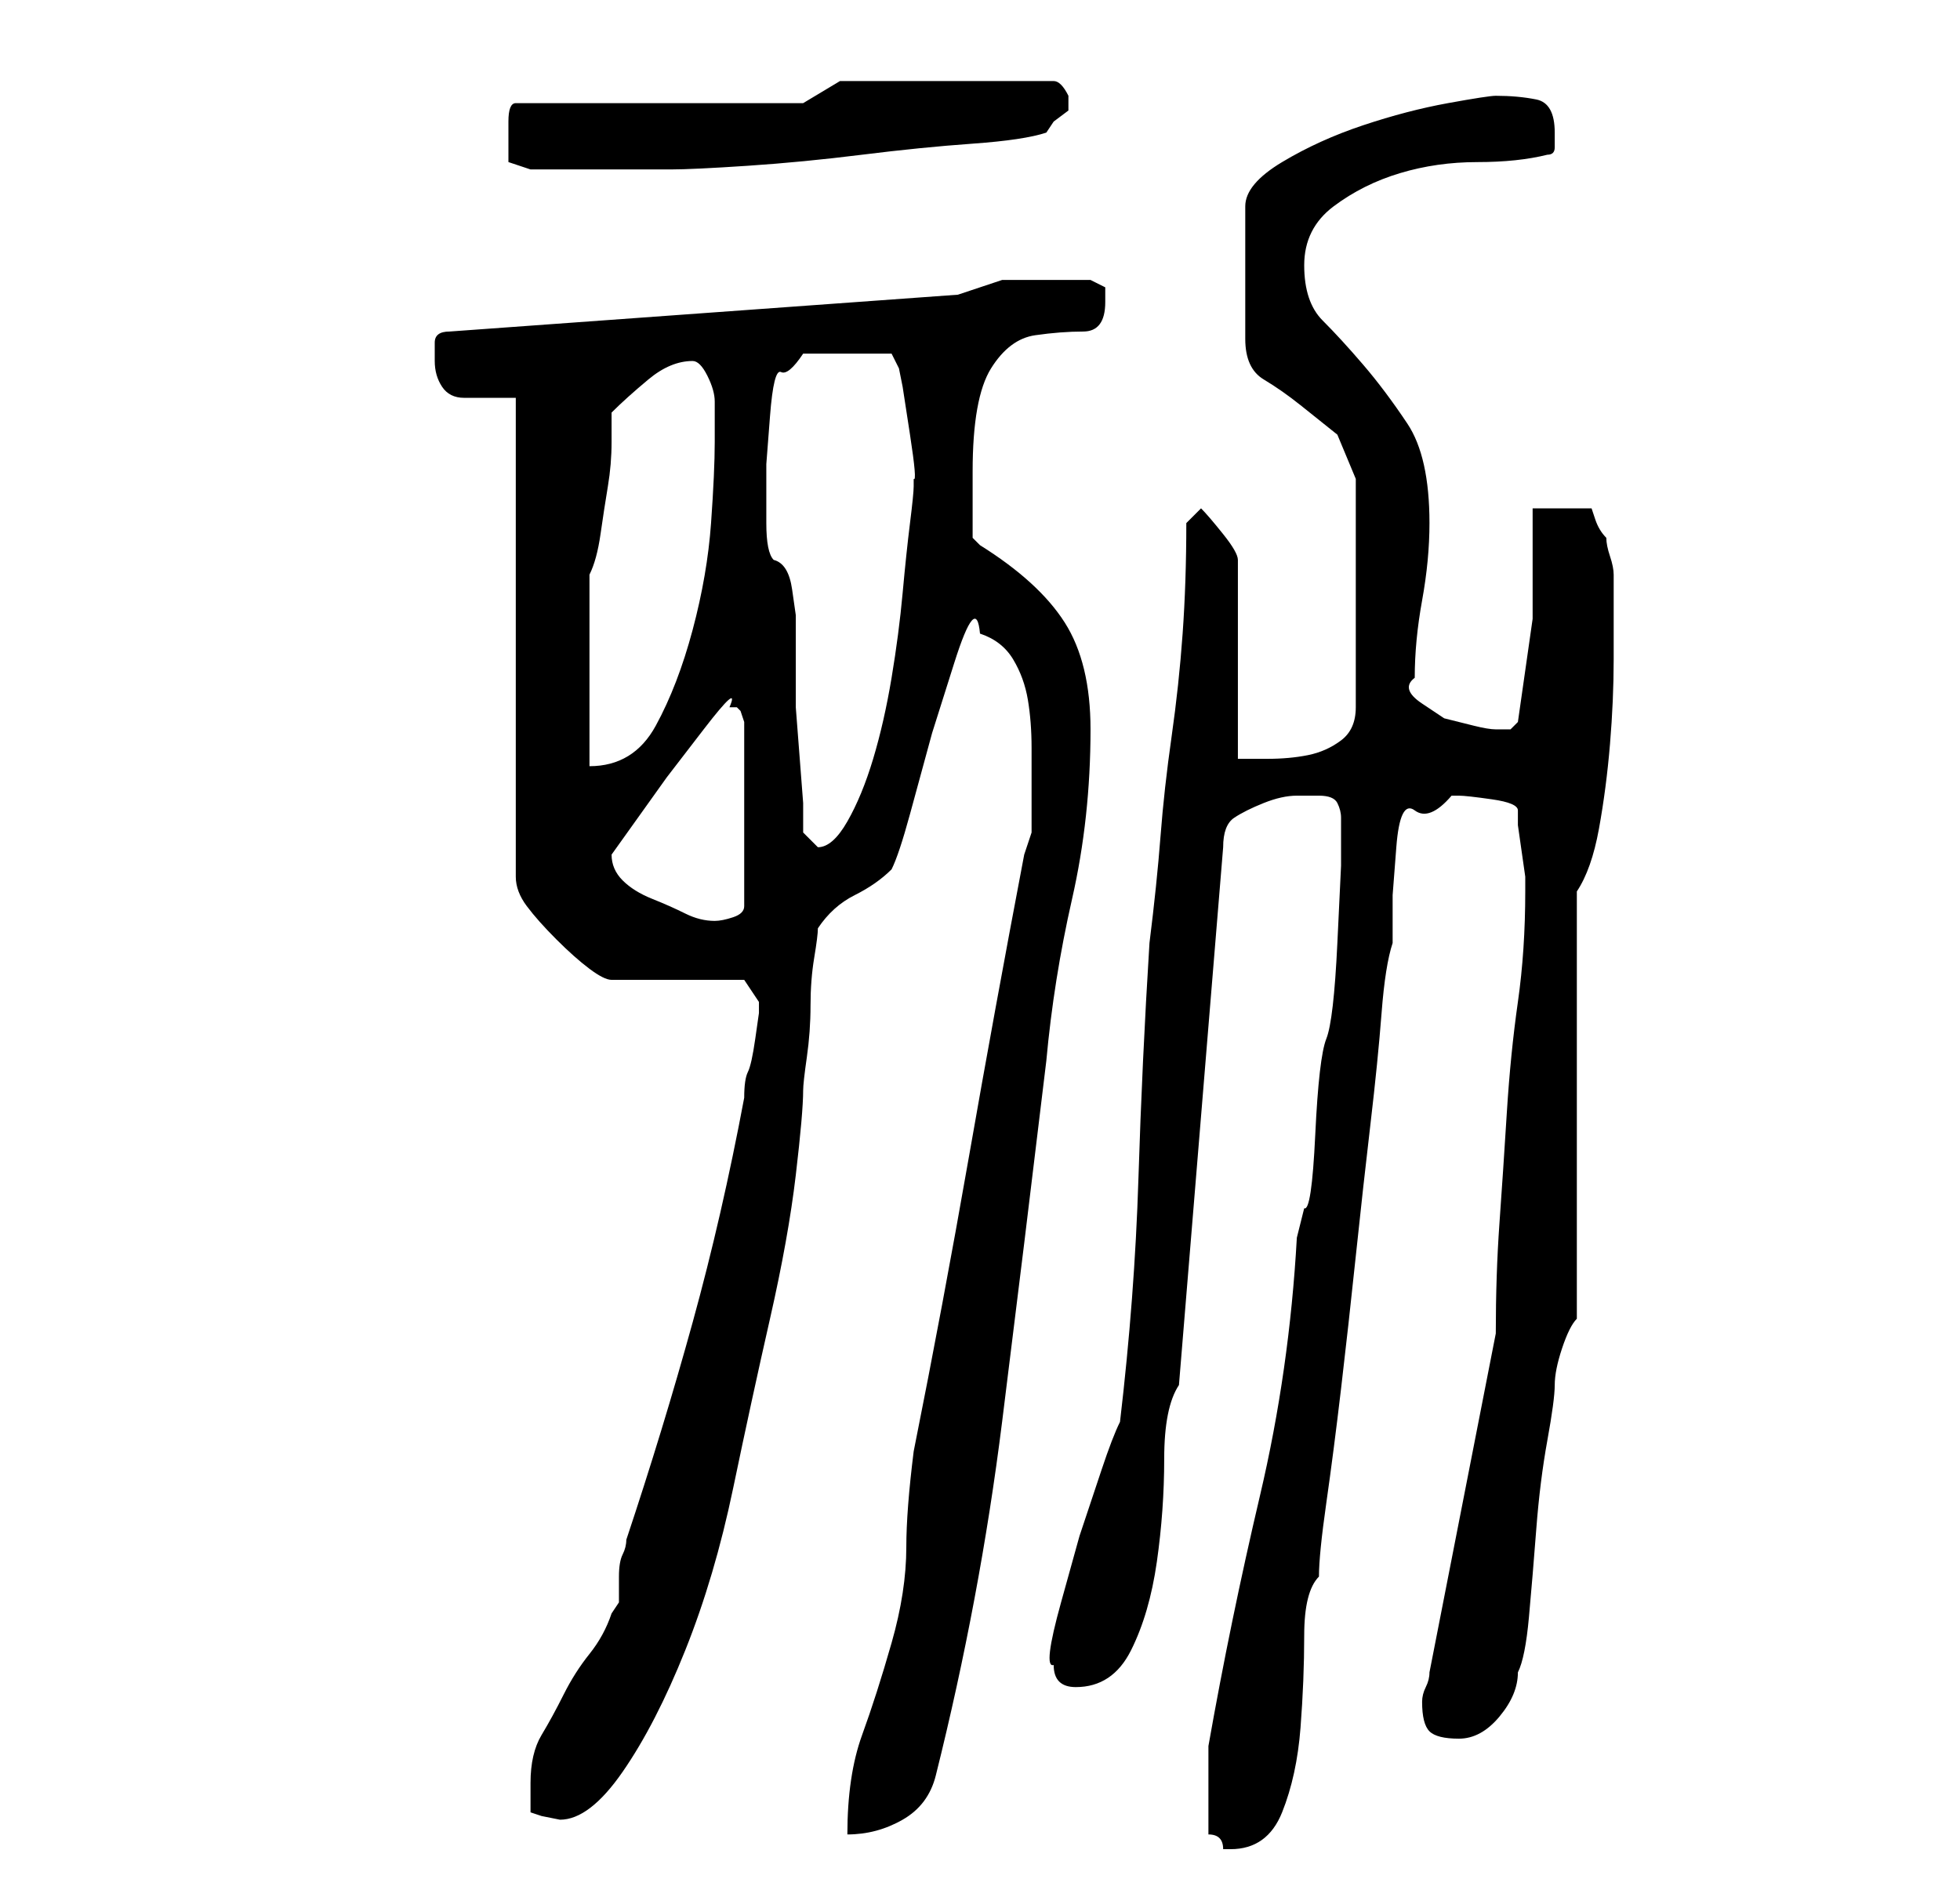 <?xml version="1.0" standalone="no"?>
<!DOCTYPE svg PUBLIC "-//W3C//DTD SVG 1.1//EN" "http://www.w3.org/Graphics/SVG/1.1/DTD/svg11.dtd" >
<svg xmlns="http://www.w3.org/2000/svg" xmlns:xlink="http://www.w3.org/1999/xlink" version="1.1" viewBox="-10 0 266 256">
   <path fill="currentColor"
d="M154 249q1 0 1.5 0.5t0.5 1.5h1q5 0 7 -5t2.5 -11.5t0.5 -12.5t2 -8q0 -3 1 -10t2 -15.5t2 -18t2 -18t1.5 -15t1.5 -9.5v-6.5t0.5 -6.5t2.5 -5t5 -2h1q1 0 4.5 0.5t3.5 1.5v2t0.5 3.5t0.5 3.5v2q0 8 -1 15t-1.5 15t-1 15t-0.5 15l-9 46q0 1 -0.5 2t-0.5 2q0 3 1 4t4 1
t5.5 -3t2.5 -6q1 -2 1.5 -7.5t1 -12t1.5 -12t1 -7.5t1 -5t2 -4v-58q2 -3 3 -8.5t1.5 -11.5t0.5 -11.5v-8.5v-2v-1q0 -1 -0.5 -2.5t-0.5 -2.5q-1 -1 -1.5 -2.5l-0.5 -1.5h-8v15t-2 14l-0.5 0.5l-0.5 0.5h-1h-1q-1 0 -3 -0.5l-4 -1t-3 -2t-1 -3.5q0 -5 1 -10.5t1 -10.5
q0 -9 -3 -13.5t-6 -8t-5.5 -6t-2.5 -7.5t4 -8t9 -4.5t10.5 -1.5t9.5 -1q1 0 1 -1v-2q0 -4 -2.5 -4.5t-5.5 -0.5q-1 0 -6.5 1t-11.5 3t-11 5t-5 6v18q0 4 2.5 5.5t5 3.5l5 4t2.5 6v31q0 3 -2 4.5t-4.5 2t-5.5 0.5h-4v-27q0 -1 -2 -3.5t-3 -3.5l-2 2q0 8 -0.5 15t-1.5 14
t-1.5 13.5t-1.5 14.5q-1 16 -1.5 32t-2.5 33q-1 2 -2.5 6.5l-3 9t-2.5 9t-1 8.5q0 3 3 3q5 0 7.5 -5t3.5 -12t1 -14t2 -10l6 -73q0 -3 1.5 -4t4 -2t4.5 -1h3q2 0 2.5 1t0.5 2v6.5t-0.5 10.5t-1.5 13t-1.5 13t-1.5 10l-1 4q-1 18 -5 35t-7 34v3v3v3v3zM62 246l1.5 0.5
t2.5 0.5q4 0 8.5 -6.5t8.5 -16.5t6.5 -22t5 -23t3.5 -19.5t1 -11.5q0 -1 0.5 -4.5t0.5 -7t0.5 -6.5t0.5 -4q2 -3 5 -4.5t5 -3.5q1 -2 2.5 -7.5l3 -11t3 -9.5t3.5 -4q3 1 4.5 3.5t2 5.5t0.5 6.5v4.5v4v3l-0.5 1.5l-0.5 1.5q-4 21 -7.5 41t-7.5 40q-1 8 -1 13q0 6 -2 13
t-4 12.5t-2 13.5q4 0 7.5 -2t4.5 -6q6 -24 9 -48t6 -49q1 -11 3.5 -22t2.5 -23q0 -9 -3.5 -14.5t-11.5 -10.5l-0.5 -0.5l-0.5 -0.5v-5v-4q0 -10 2.5 -14t6 -4.5t6.5 -0.5t3 -4v-2t-2 -1h-6h-6t-6 2l-69 5q-2 0 -2 1.5v2.5q0 2 1 3.5t3 1.5h4h3v65q0 2 1.5 4t4 4.5t4.5 4
t3 1.5h18l2 3v1.5t-0.5 3.5t-1 4.5t-0.5 3.5q-3 16 -7 30.5t-9 29.5q0 1 -0.5 2t-0.5 3v3.5t-1 1.5q-1 3 -3 5.5t-3.5 5.5t-3 5.5t-1.5 6.5v1.5v2.5zM73 116l2.5 -3.5l5 -7t5 -6.5t3.5 -3h1l0.5 0.5t0.5 1.5v25q0 1 -1.5 1.5t-2.5 0.5q-2 0 -4 -1t-4.5 -2t-4 -2.5t-1.5 -3.5
zM99 113v-4t-0.5 -6.5t-0.5 -6.5v-5v-4v-3.5t-0.5 -3.5t-2.5 -4q-1 -1 -1 -5v-5v-3t0.5 -6.5t1.5 -6t3 -2.5h12l1 2l0.5 2.5t1 6.5t0.5 6v1q0 1 -0.5 5t-1 9.5t-1.5 11.5t-2.5 11t-3.5 8.5t-4 3.5l-1 -1zM70 78q1 -2 1.5 -5.5t1 -6.5t0.5 -6v-4q2 -2 5 -4.5t6 -2.5q1 0 2 2
t1 3.5v3.5v2q0 4 -0.5 11t-2.5 14.5t-5 13t-9 5.5v-26zM59 19v3t3 1h10h9q3 0 10.5 -0.5t15.5 -1.5t15 -1.5t10 -1.5l1 -1.5t2 -1.5v-1v-1q-1 -2 -2 -2h-29l-5 3h-39q-1 0 -1 2.5v2.5z" />
</svg>
